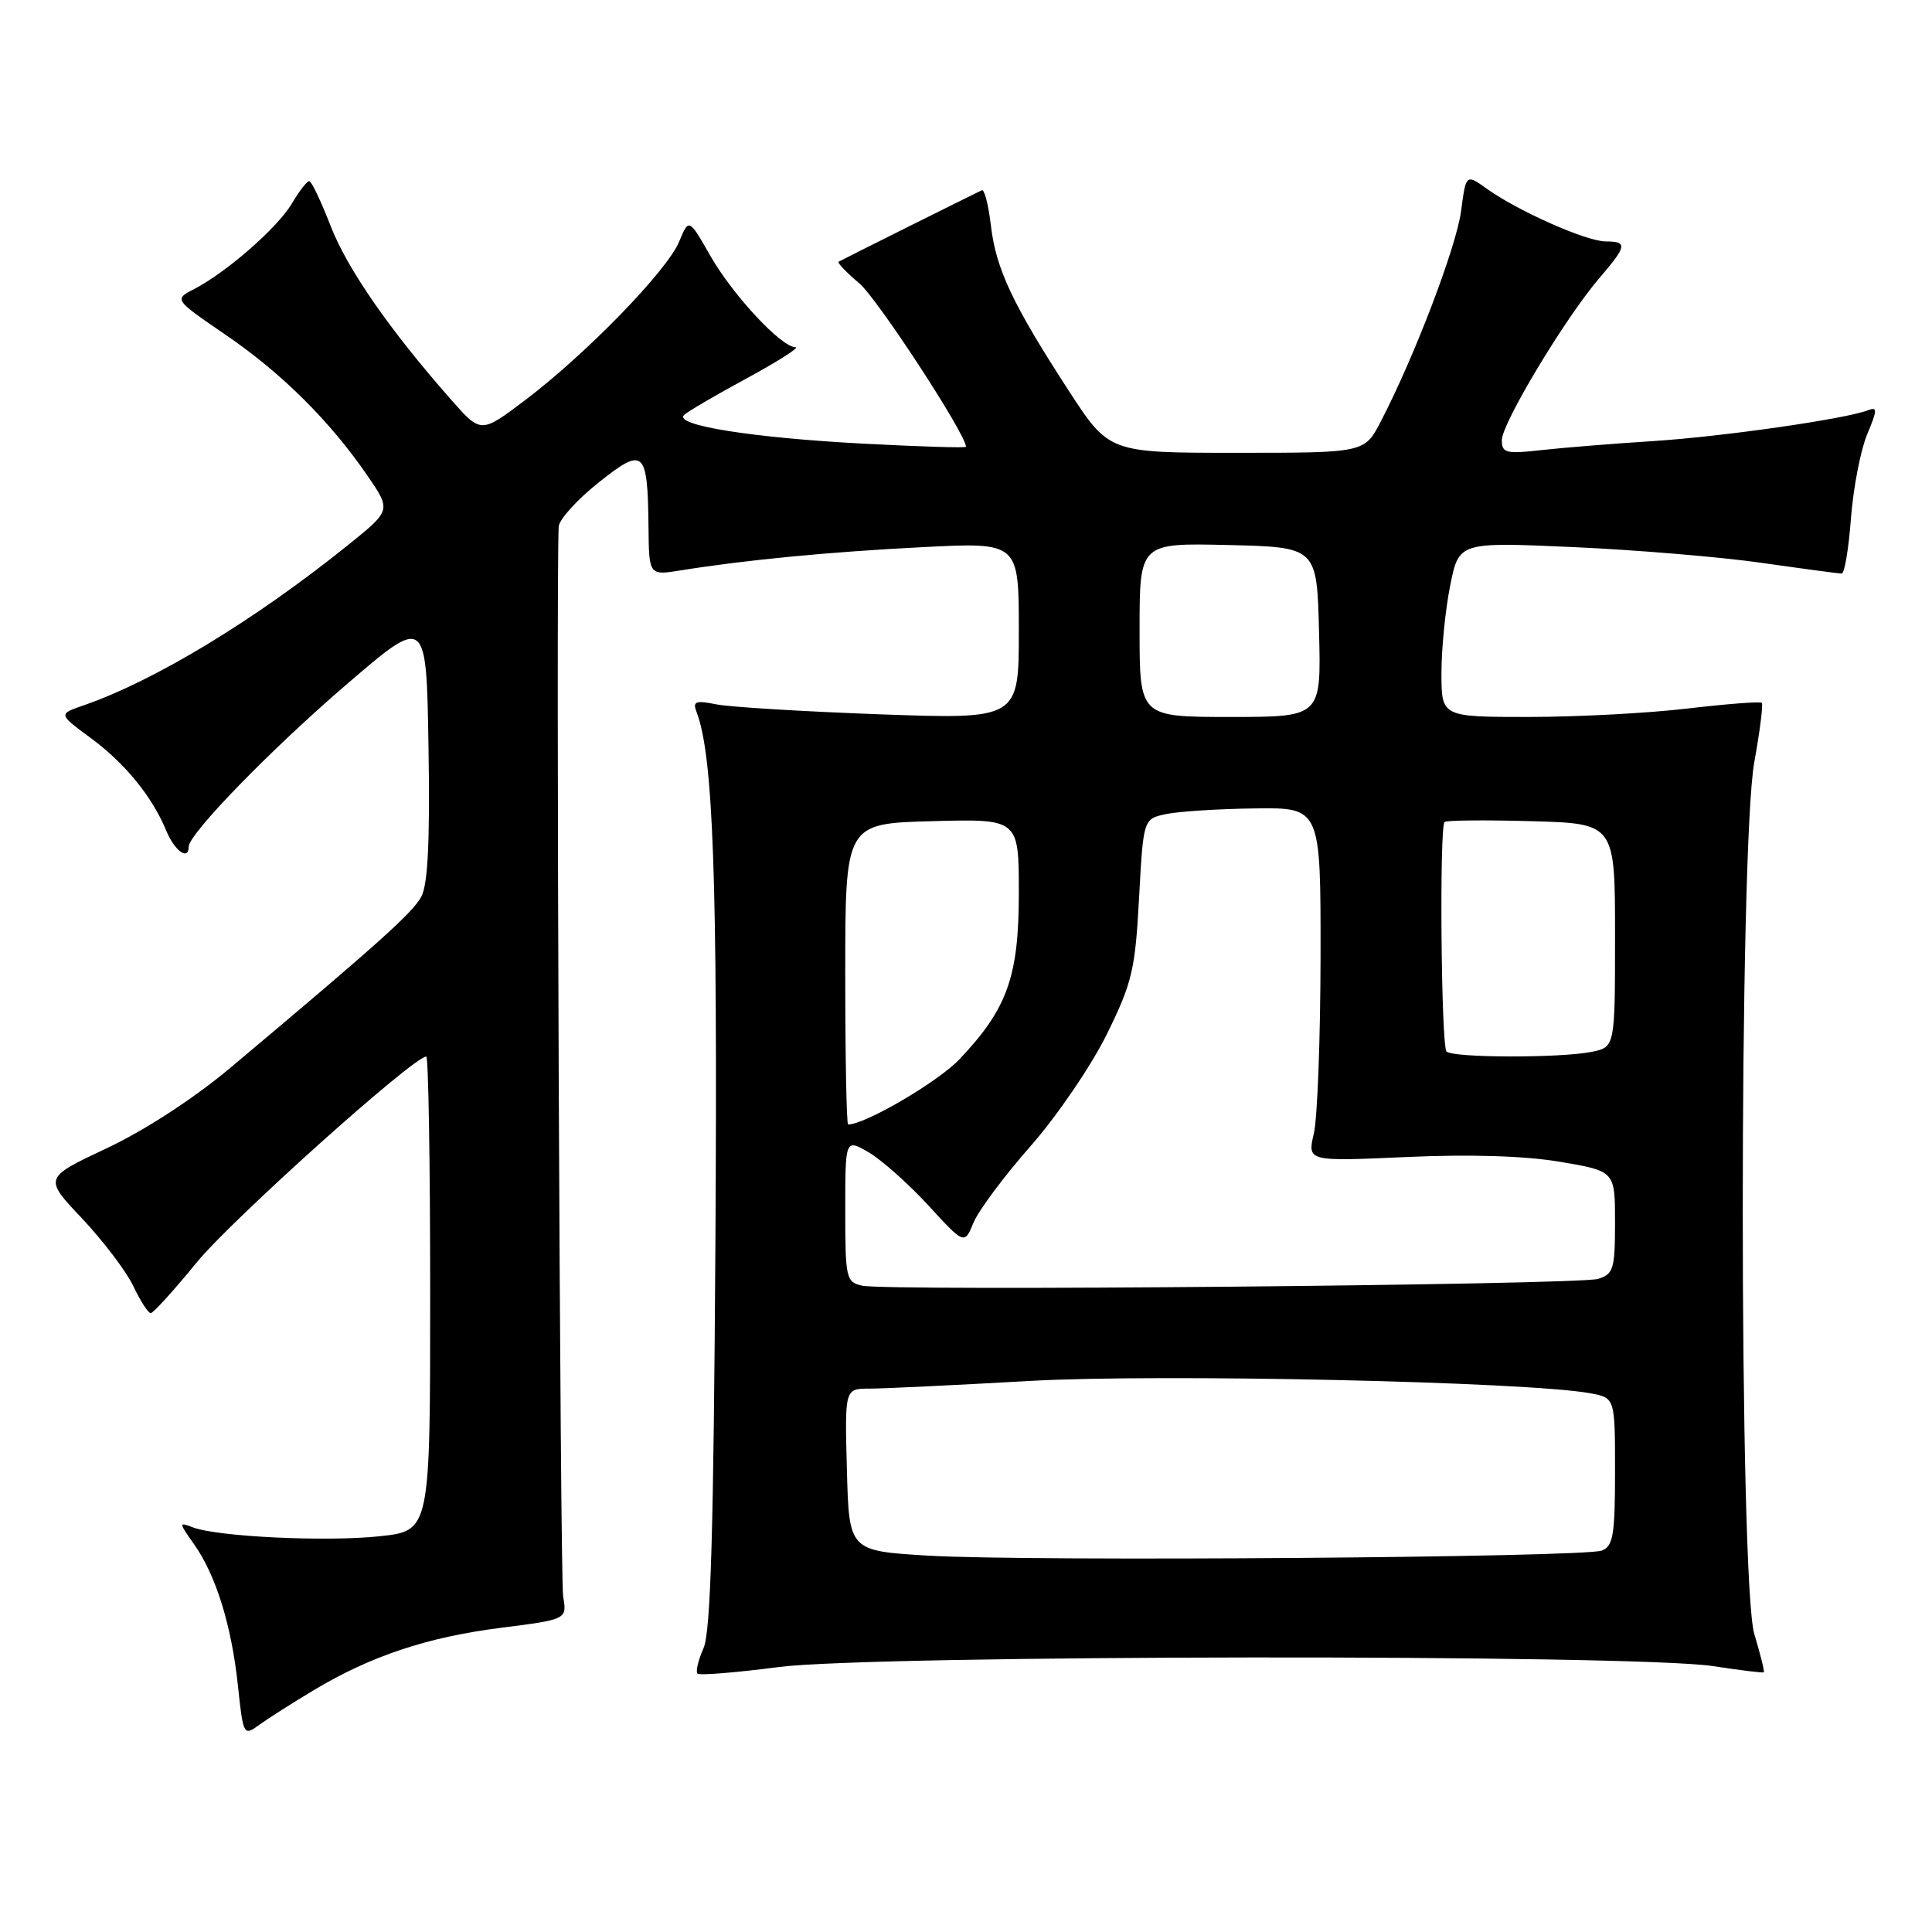 <?xml version="1.0" encoding="UTF-8" standalone="no"?>
<!DOCTYPE svg PUBLIC "-//W3C//DTD SVG 1.1//EN" "http://www.w3.org/Graphics/SVG/1.1/DTD/svg11.dtd" >
<svg xmlns="http://www.w3.org/2000/svg" xmlns:xlink="http://www.w3.org/1999/xlink" version="1.1" viewBox="0 0 256 256">
 <g >
 <path fill="currentColor"
d=" M 41.50 224.00 C 49.09 219.44 56.58 216.94 66.32 215.70 C 75.14 214.58 75.14 214.58 74.62 211.54 C 74.21 209.14 73.66 76.54 74.03 69.78 C 74.09 68.84 76.45 66.22 79.28 63.97 C 85.34 59.14 85.82 59.56 85.93 69.88 C 86.00 76.26 86.00 76.26 90.25 75.57 C 98.87 74.19 109.83 73.13 122.25 72.50 C 135.00 71.85 135.00 71.85 135.00 83.58 C 135.00 95.31 135.00 95.31 116.58 94.65 C 106.46 94.28 96.71 93.69 94.92 93.33 C 92.17 92.78 91.76 92.94 92.29 94.32 C 94.51 100.10 95.09 116.21 94.80 164.00 C 94.56 202.91 94.18 216.21 93.22 218.39 C 92.52 219.98 92.16 221.49 92.42 221.76 C 92.69 222.02 97.54 221.63 103.20 220.89 C 115.61 219.27 216.56 219.17 227.00 220.77 C 230.57 221.32 233.60 221.69 233.71 221.59 C 233.83 221.49 233.27 219.22 232.46 216.54 C 230.42 209.74 230.41 112.37 232.45 101.00 C 233.20 96.88 233.64 93.33 233.45 93.13 C 233.26 92.93 228.84 93.27 223.63 93.88 C 218.42 94.50 208.95 95.00 202.58 95.00 C 191.00 95.00 191.00 95.00 191.00 89.17 C 191.00 85.96 191.52 80.74 192.16 77.58 C 193.31 71.82 193.31 71.82 208.41 72.49 C 216.71 72.86 227.97 73.80 233.43 74.58 C 238.89 75.36 243.66 76.00 244.03 76.00 C 244.41 76.00 244.96 72.71 245.26 68.69 C 245.57 64.66 246.53 59.67 247.40 57.58 C 248.78 54.28 248.79 53.87 247.49 54.37 C 244.46 55.53 228.22 57.86 219.00 58.45 C 213.78 58.78 207.14 59.32 204.25 59.64 C 199.55 60.17 199.00 60.03 199.00 58.32 C 199.00 56.10 207.40 42.12 211.90 36.88 C 215.60 32.56 215.70 32.00 212.75 31.99 C 210.19 31.98 201.21 28.00 197.04 25.03 C 194.25 23.04 194.25 23.04 193.60 27.97 C 192.97 32.74 187.38 47.37 182.95 55.87 C 180.80 60.00 180.80 60.00 163.88 60.00 C 146.96 60.00 146.96 60.00 141.60 51.75 C 134.17 40.30 131.98 35.65 131.30 29.90 C 130.98 27.16 130.44 25.06 130.10 25.21 C 128.73 25.85 111.47 34.46 111.12 34.68 C 110.92 34.81 112.15 36.10 113.86 37.54 C 116.24 39.54 128.00 57.55 128.00 59.20 C 128.00 59.37 121.83 59.18 114.28 58.78 C 99.62 58.00 89.24 56.34 90.64 54.99 C 91.11 54.53 94.88 52.33 99.00 50.10 C 103.12 47.86 106.01 46.02 105.40 46.01 C 103.51 45.99 97.09 39.09 94.12 33.89 C 91.28 28.91 91.28 28.91 89.98 32.04 C 88.41 35.85 77.63 46.94 69.61 53.00 C 63.73 57.45 63.73 57.45 59.79 52.98 C 51.59 43.67 46.02 35.63 43.80 29.92 C 42.54 26.66 41.27 24.00 40.97 24.00 C 40.67 24.00 39.64 25.33 38.68 26.96 C 36.80 30.15 30.06 36.05 25.73 38.30 C 23.05 39.68 23.05 39.68 29.92 44.38 C 37.33 49.44 43.74 55.81 48.71 63.06 C 51.83 67.62 51.83 67.62 46.17 72.18 C 33.85 82.11 20.55 90.18 11.12 93.45 C 7.72 94.62 7.72 94.62 11.94 97.73 C 16.55 101.11 20.14 105.51 22.03 110.07 C 23.14 112.76 25.00 114.09 25.00 112.20 C 25.00 110.50 35.93 99.26 45.98 90.64 C 56.50 81.60 56.50 81.60 56.78 99.05 C 56.98 111.37 56.70 117.18 55.83 118.80 C 54.69 120.95 50.14 125.02 30.50 141.51 C 25.68 145.55 19.18 149.78 14.14 152.15 C 5.79 156.08 5.79 156.08 10.87 161.45 C 13.66 164.41 16.72 168.44 17.66 170.41 C 18.60 172.39 19.64 174.00 19.97 174.00 C 20.30 174.00 23.06 170.96 26.09 167.25 C 30.71 161.61 54.80 140.00 56.48 140.00 C 56.77 140.00 57.00 154.14 57.00 171.42 C 57.00 202.84 57.00 202.84 50.32 203.56 C 43.23 204.32 28.81 203.63 25.55 202.38 C 23.68 201.66 23.68 201.75 25.68 204.57 C 28.60 208.67 30.67 215.34 31.52 223.29 C 32.23 229.99 32.27 230.06 34.37 228.54 C 35.54 227.69 38.75 225.65 41.50 224.00 Z  M 123.00 206.13 C 112.50 205.50 112.50 205.50 112.22 194.75 C 111.93 184.00 111.93 184.00 115.22 184.00 C 117.02 184.00 126.60 183.54 136.50 182.98 C 153.72 182.01 202.46 183.08 210.75 184.62 C 214.00 185.23 214.00 185.23 214.00 195.01 C 214.00 203.40 213.75 204.88 212.25 205.46 C 209.90 206.37 136.22 206.93 123.00 206.13 Z  M 114.25 170.36 C 112.11 169.89 112.00 169.40 112.00 160.37 C 112.00 150.89 112.00 150.89 115.11 152.69 C 116.81 153.69 120.37 156.85 123.00 159.71 C 127.79 164.93 127.79 164.93 129.00 162.00 C 129.67 160.38 133.08 155.81 136.58 151.84 C 140.08 147.85 144.60 141.22 146.65 137.06 C 150.02 130.22 150.42 128.50 150.93 119.01 C 151.50 108.51 151.50 108.51 154.50 107.87 C 156.15 107.52 161.44 107.18 166.25 107.12 C 175.00 107.00 175.00 107.00 174.98 126.75 C 174.96 137.61 174.57 148.17 174.09 150.20 C 173.23 153.90 173.23 153.90 186.37 153.31 C 194.85 152.93 202.07 153.16 206.75 153.95 C 214.00 155.18 214.00 155.18 214.00 161.97 C 214.00 168.15 213.79 168.83 211.75 169.46 C 209.14 170.26 117.61 171.11 114.25 170.36 Z  M 112.00 129.06 C 112.00 109.12 112.00 109.12 123.50 108.81 C 135.00 108.50 135.00 108.50 135.00 118.29 C 135.00 129.41 133.49 133.65 127.14 140.35 C 124.31 143.34 114.65 149.00 112.38 149.00 C 112.17 149.00 112.00 140.03 112.00 129.06 Z  M 191.67 139.33 C 190.96 138.62 190.71 109.62 191.41 108.92 C 191.64 108.69 196.81 108.64 202.91 108.81 C 214.00 109.12 214.00 109.12 214.00 123.94 C 214.00 138.75 214.00 138.75 210.88 139.38 C 206.71 140.21 192.51 140.18 191.67 139.33 Z  M 151.00 83.47 C 151.00 71.94 151.00 71.94 162.75 72.22 C 174.50 72.50 174.50 72.50 174.78 83.75 C 175.07 95.00 175.07 95.00 163.03 95.00 C 151.00 95.00 151.00 95.00 151.00 83.47 Z "/>
</g>
</svg>